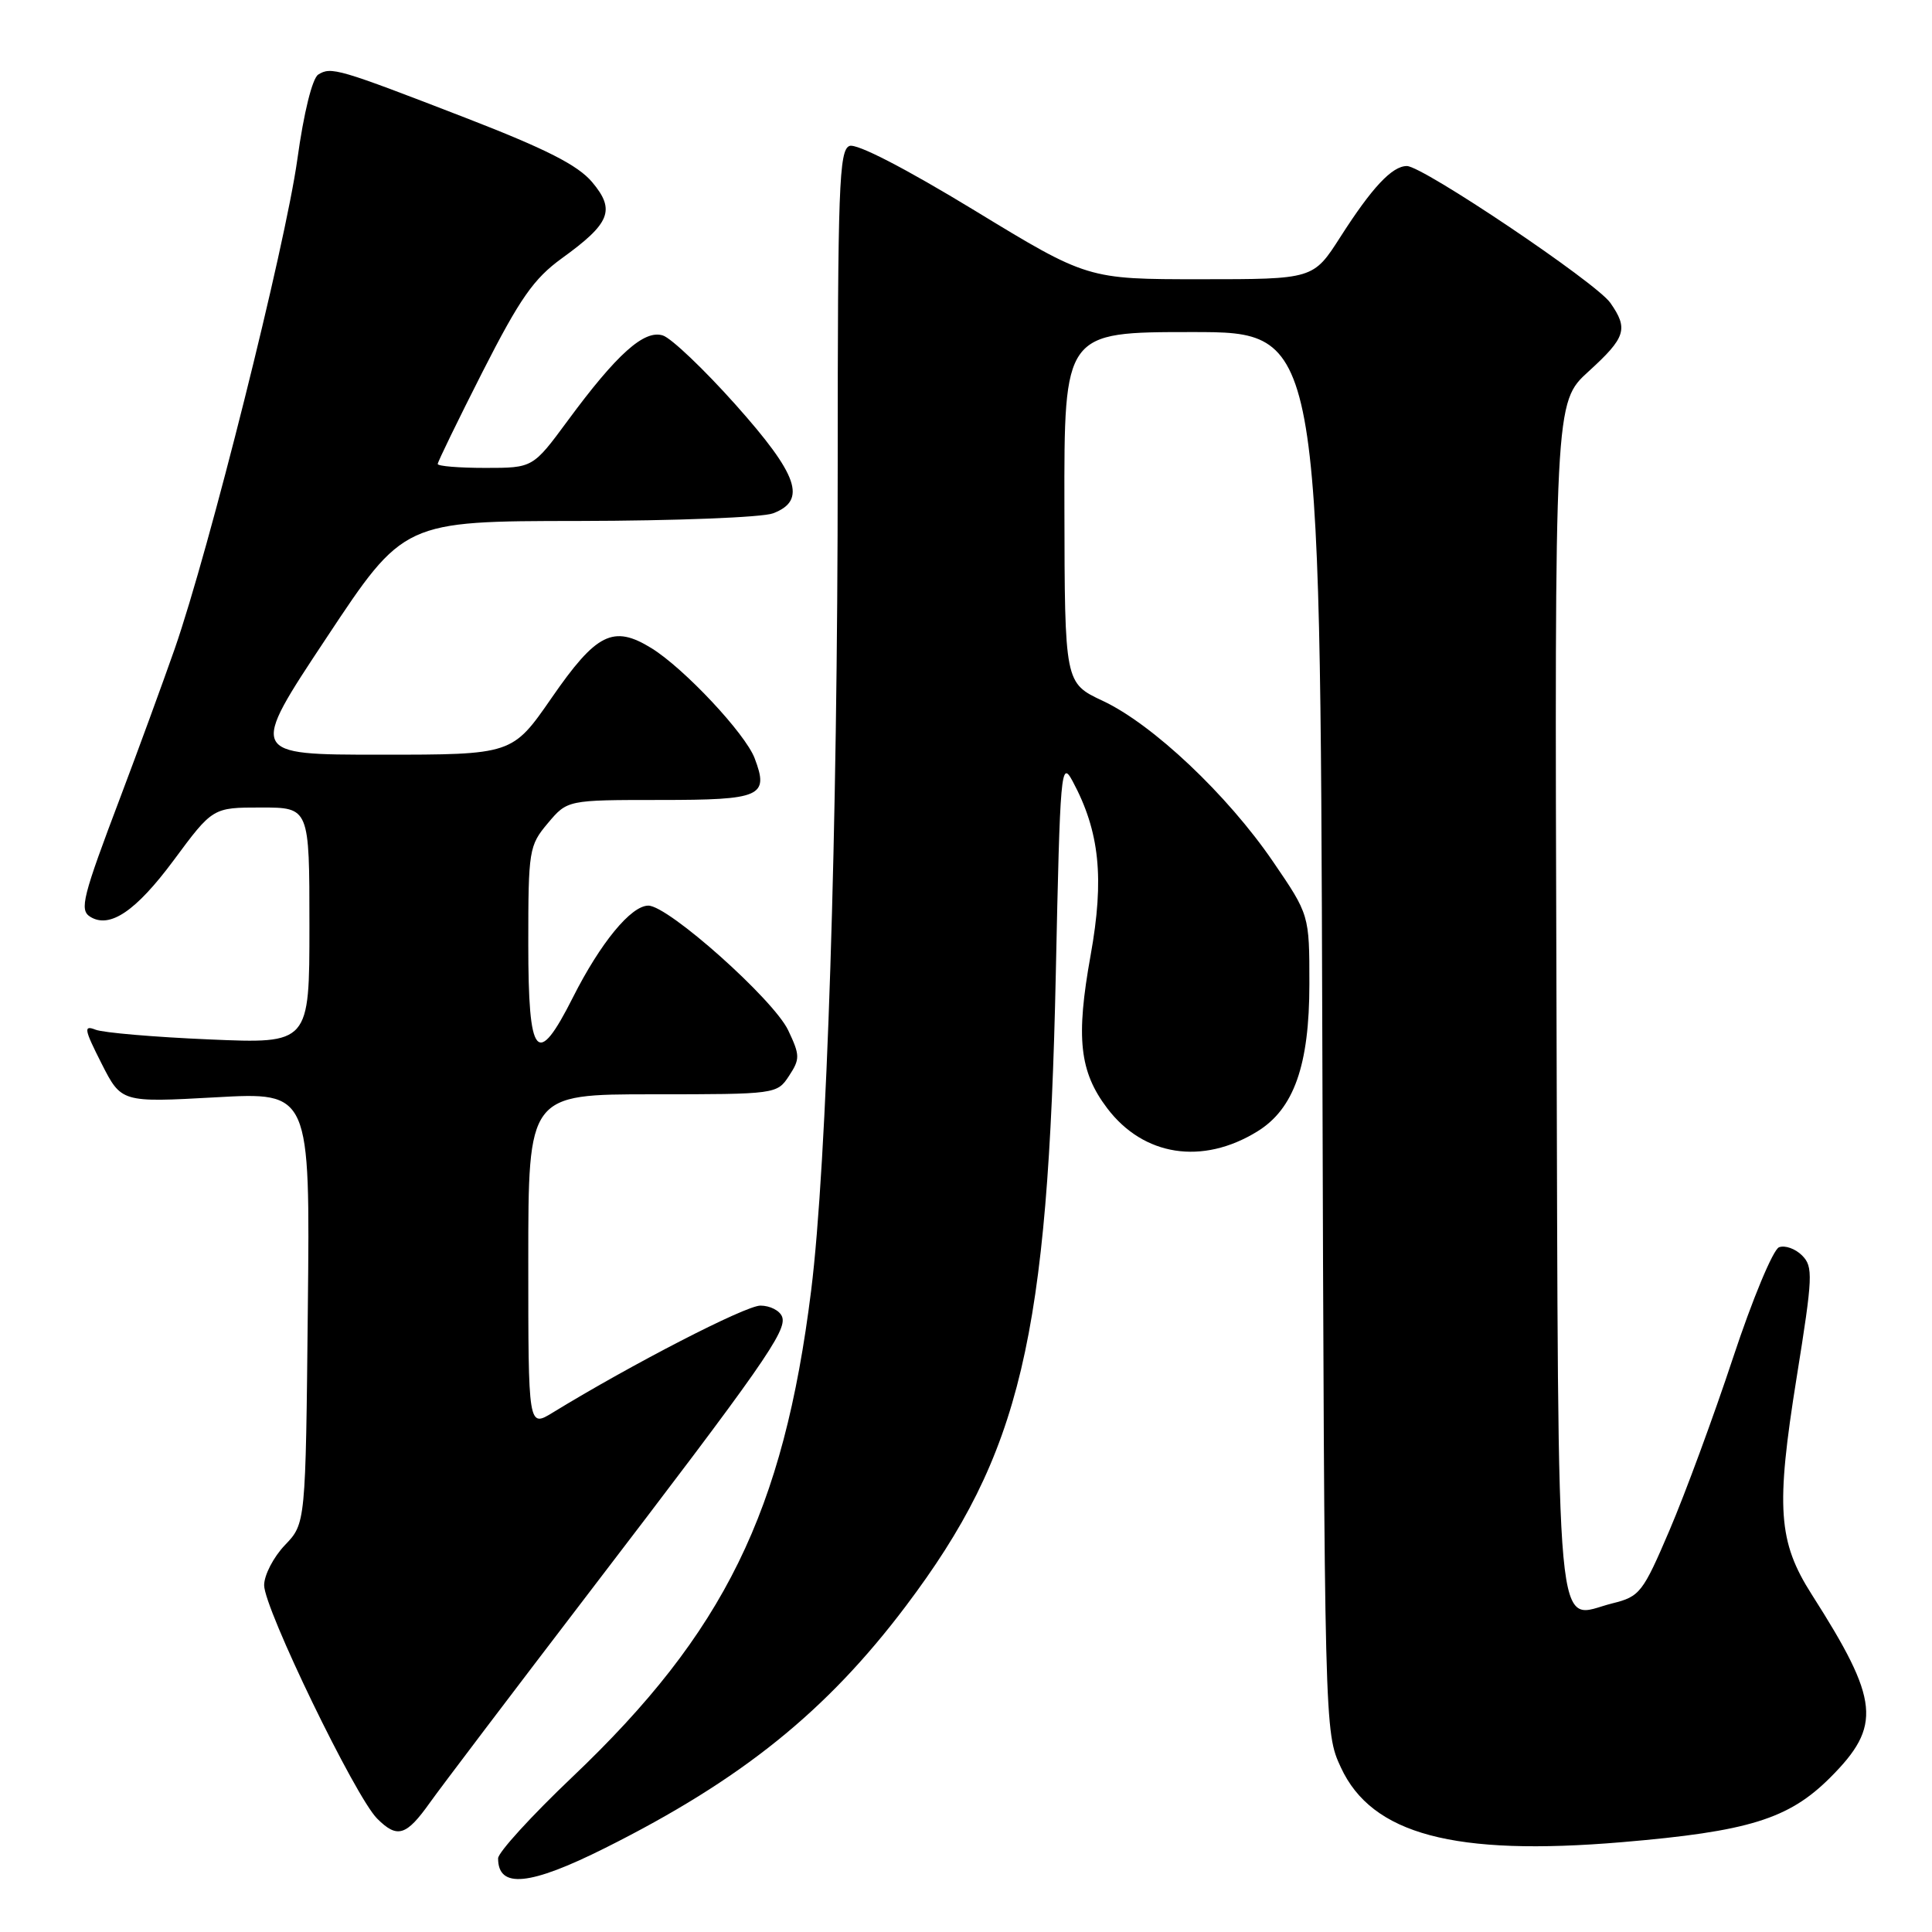 <?xml version="1.0" encoding="UTF-8" standalone="no"?>
<!DOCTYPE svg PUBLIC "-//W3C//DTD SVG 1.1//EN" "http://www.w3.org/Graphics/SVG/1.1/DTD/svg11.dtd" >
<svg xmlns="http://www.w3.org/2000/svg" xmlns:xlink="http://www.w3.org/1999/xlink" version="1.1" viewBox="0 0 256 256">
 <g >
 <path fill="currentColor"
d=" M 80.22 244.85 C 98.26 235.82 109.51 226.76 120.03 212.81 C 135.27 192.58 138.87 177.39 139.90 129.00 C 140.47 102.00 140.59 100.66 142.12 103.50 C 145.71 110.17 146.35 116.37 144.51 126.59 C 142.54 137.52 143.03 142.00 146.72 146.86 C 151.53 153.20 159.31 154.41 166.59 149.93 C 171.45 146.95 173.50 141.15 173.50 130.39 C 173.50 121.22 173.50 121.22 168.67 114.15 C 162.63 105.31 152.74 95.97 146.13 92.87 C 141.08 90.50 141.08 90.50 141.04 67.25 C 141.00 44.00 141.00 44.00 157.96 44.00 C 174.92 44.00 174.92 44.00 175.21 136.75 C 175.50 229.46 175.50 229.50 177.67 234.19 C 181.77 243.07 192.69 245.97 214.88 244.10 C 231.70 242.68 237.02 241.03 242.51 235.54 C 249.38 228.67 249.05 225.36 240.08 211.30 C 235.60 204.28 235.29 199.81 238.07 182.49 C 240.22 169.10 240.27 167.85 238.78 166.35 C 237.89 165.46 236.51 164.97 235.73 165.27 C 234.94 165.58 232.20 172.16 229.64 179.90 C 227.08 187.64 223.29 197.92 221.23 202.74 C 217.68 211.05 217.29 211.55 213.66 212.45 C 205.94 214.36 206.53 220.79 206.24 132.30 C 205.99 53.32 205.99 53.32 210.49 49.22 C 215.43 44.72 215.80 43.58 213.37 40.12 C 211.49 37.44 188.53 22.00 186.42 22.00 C 184.46 22.00 181.80 24.84 177.60 31.41 C 174.02 37.00 174.02 37.00 159.06 37.00 C 144.10 37.00 144.10 37.00 129.11 27.87 C 119.92 22.28 113.51 18.97 112.56 19.34 C 111.18 19.87 111.00 24.82 111.00 61.98 C 111.00 110.06 109.57 154.25 107.48 171.01 C 103.82 200.34 95.97 216.32 75.84 235.46 C 70.43 240.60 66.00 245.46 66.00 246.24 C 66.00 250.29 70.18 249.88 80.22 244.85 Z  M 57.00 238.81 C 58.38 236.87 67.83 224.40 78.00 211.10 C 101.13 180.87 104.33 176.30 103.63 174.47 C 103.32 173.66 102.03 173.00 100.76 173.00 C 98.78 173.00 83.67 180.79 73.25 187.17 C 70.00 189.16 70.00 189.16 70.00 167.08 C 70.00 145.00 70.00 145.00 86.48 145.00 C 102.84 145.00 102.96 144.98 104.55 142.56 C 106.02 140.32 106.01 139.83 104.44 136.52 C 102.51 132.44 88.56 120.00 85.91 120.00 C 83.62 120.00 79.57 124.92 75.92 132.15 C 71.14 141.63 70.00 140.27 70.00 125.08 C 70.00 112.63 70.10 112.04 72.59 109.08 C 75.18 106.00 75.18 106.00 87.48 106.00 C 100.88 106.00 101.92 105.54 99.99 100.46 C 98.74 97.19 90.66 88.57 86.33 85.89 C 81.26 82.76 79.03 83.88 73.08 92.49 C 67.88 100.00 67.88 100.00 50.44 100.00 C 32.99 100.00 32.99 100.00 43.25 84.53 C 53.50 69.05 53.50 69.05 76.68 69.03 C 89.44 69.01 101.02 68.56 102.43 68.02 C 106.95 66.31 105.79 62.95 97.43 53.58 C 93.26 48.91 88.94 44.80 87.83 44.45 C 85.36 43.66 81.74 46.90 75.22 55.75 C 70.61 62.00 70.61 62.00 64.31 62.00 C 60.84 62.00 58.00 61.77 58.00 61.48 C 58.00 61.20 60.68 55.69 63.96 49.23 C 68.89 39.55 70.72 36.93 74.43 34.24 C 80.88 29.58 81.58 27.84 78.46 24.13 C 76.56 21.88 72.37 19.75 61.71 15.62 C 44.78 9.07 43.88 8.81 42.17 9.88 C 41.38 10.38 40.25 14.95 39.40 21.11 C 37.78 32.71 27.71 72.89 23.14 86.00 C 21.50 90.67 18.29 99.45 16.00 105.50 C 10.92 118.91 10.50 120.57 11.96 121.48 C 14.55 123.08 18.01 120.73 23.00 114.01 C 28.19 107.00 28.19 107.00 34.59 107.00 C 41.00 107.00 41.00 107.00 41.00 122.65 C 41.00 138.30 41.00 138.30 27.75 137.73 C 20.46 137.42 13.67 136.84 12.66 136.44 C 11.05 135.81 11.15 136.37 13.45 140.91 C 16.08 146.09 16.08 146.09 28.58 145.40 C 41.09 144.70 41.09 144.70 40.79 173.29 C 40.50 201.87 40.50 201.87 37.75 204.74 C 36.24 206.32 35.00 208.71 35.00 210.05 C 35.00 213.14 47.07 238.07 49.97 240.97 C 52.65 243.65 53.83 243.28 57.00 238.81 Z "/>
</g>
</svg>